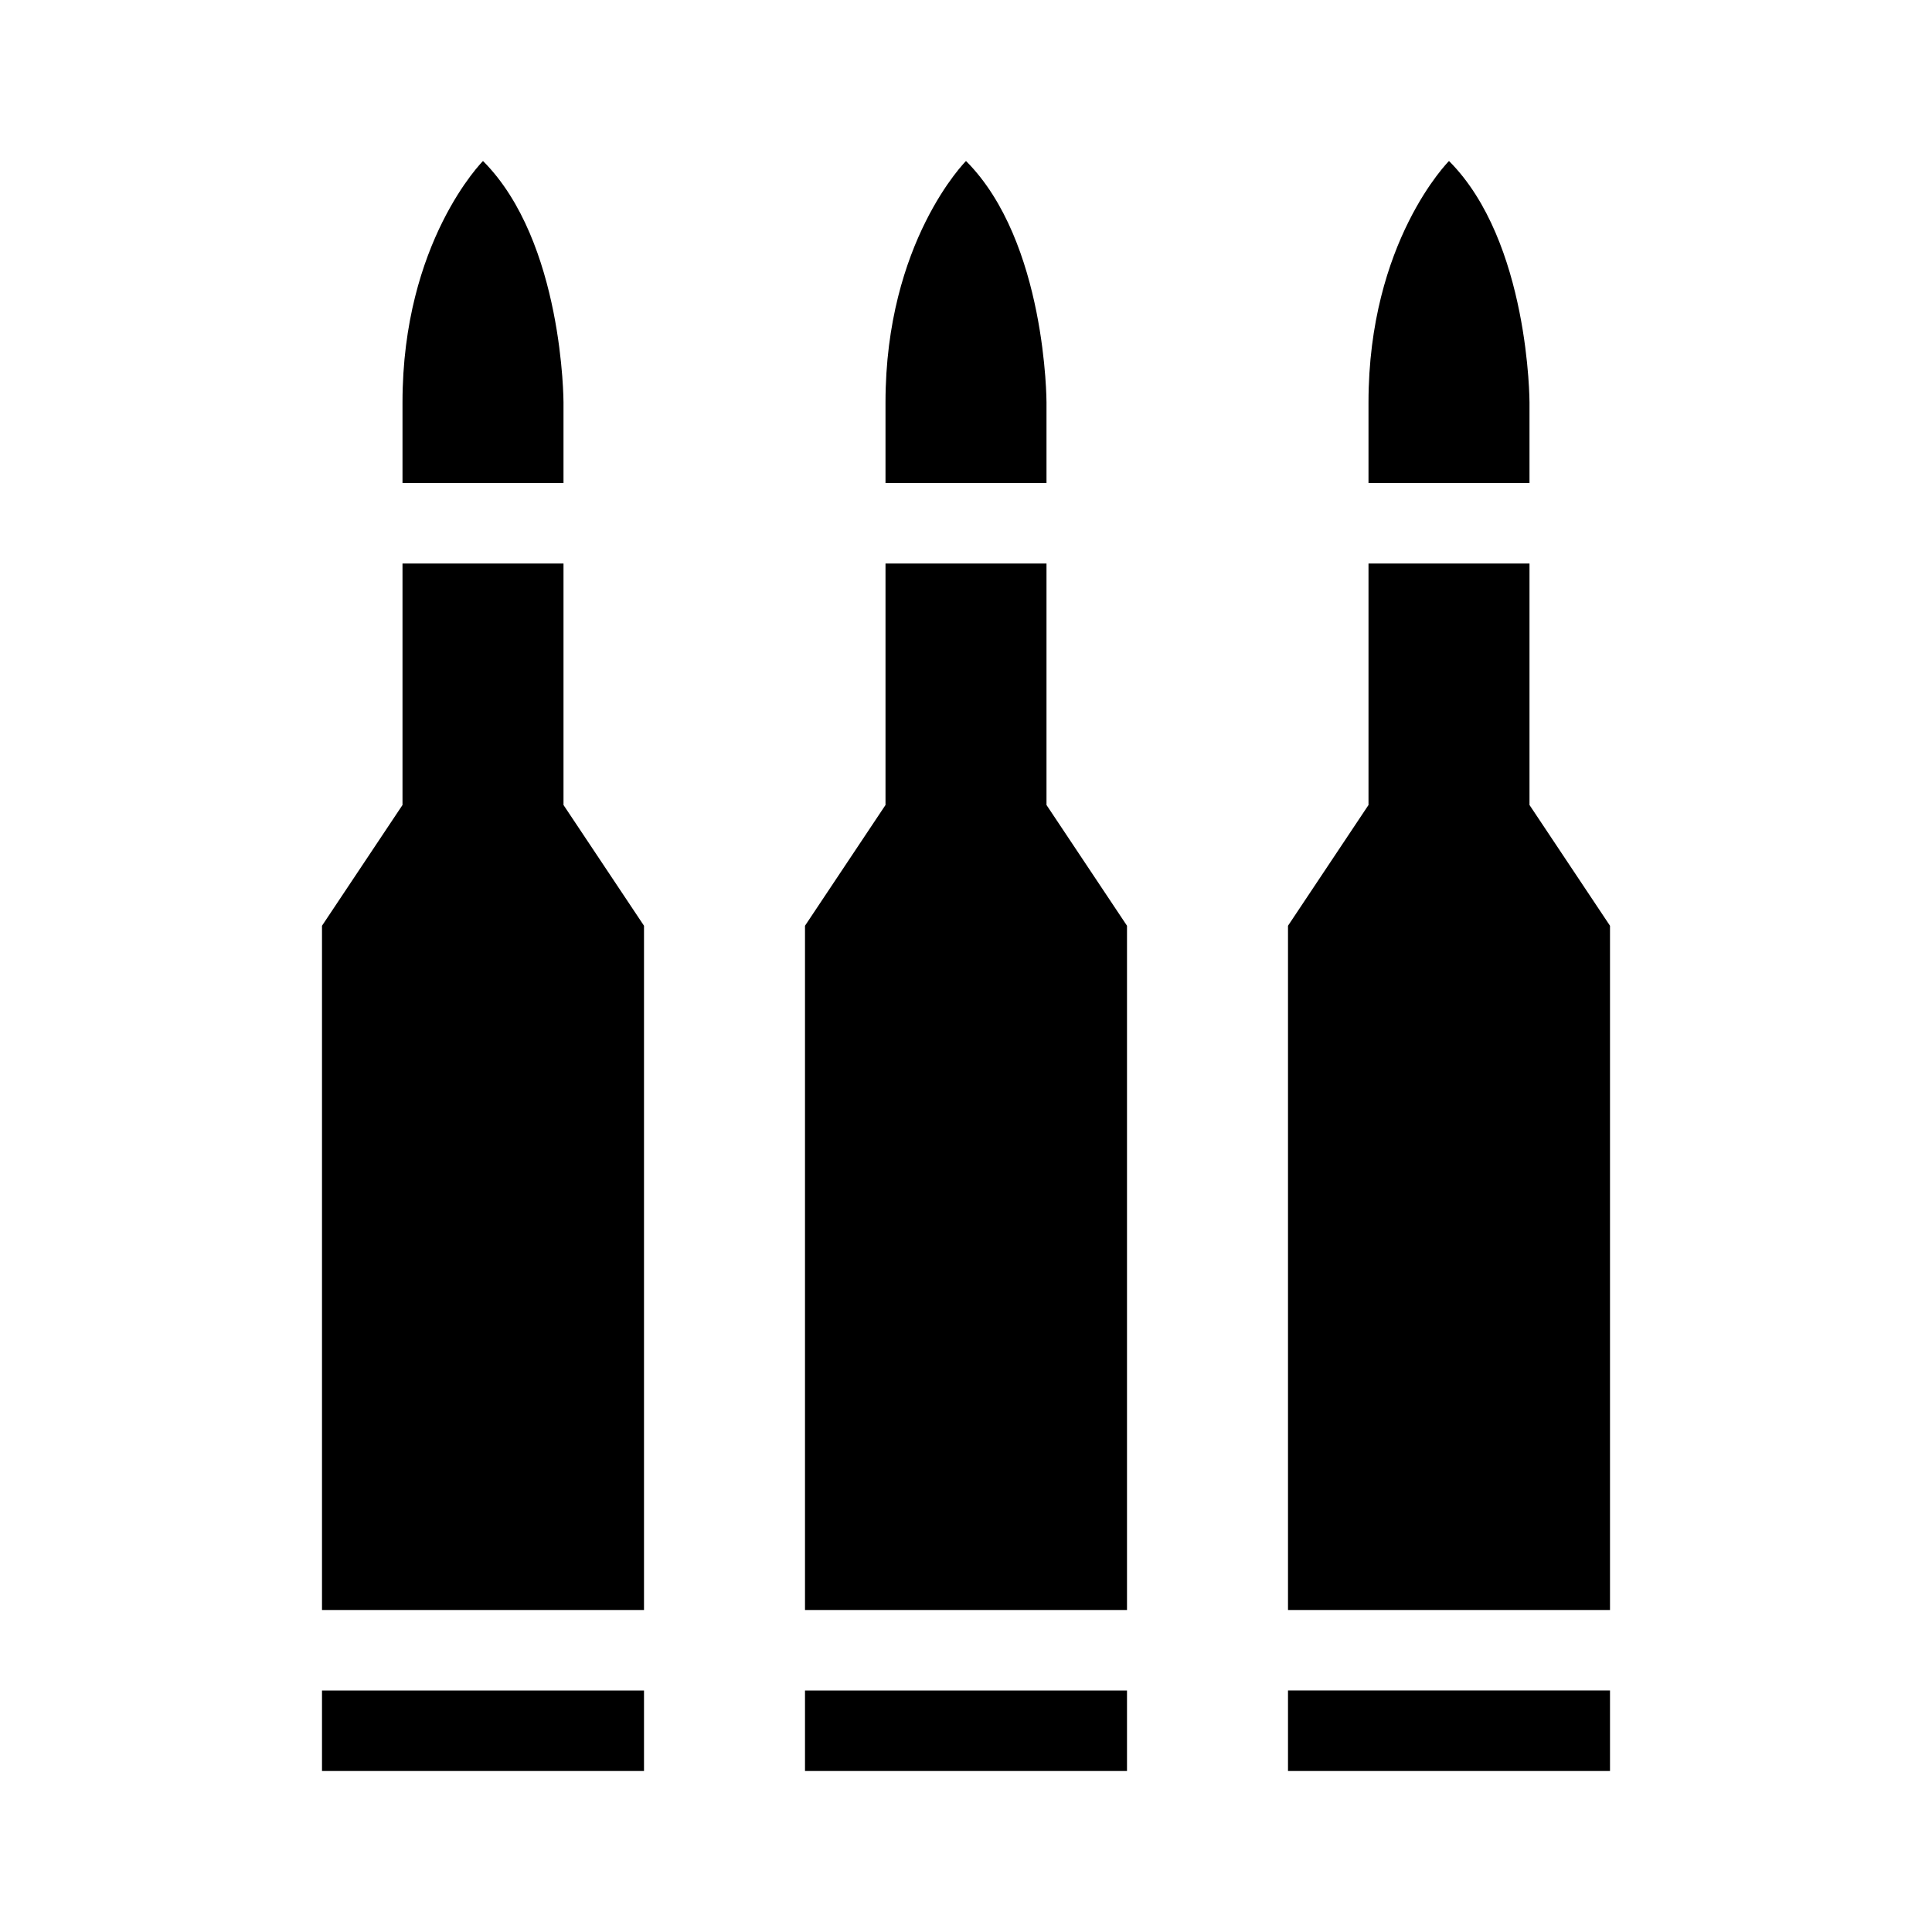<svg xmlns="http://www.w3.org/2000/svg" viewBox="0 0 24 24"><path d="M14 22h-4v-1h4v1m-1-12V7h-2v3l-1 1.5V20h4v-8.5L13 10m-1-8s-1 1-1 3v1h2V5s0-2-1-3M8 22H4v-1h4v1M7 10V7H5v3l-1 1.5V20h4v-8.5L7 10M6 2S5 3 5 5v1h2V5s0-2-1-3m14 20h-4v-1h4v1m-1-12V7h-2v3l-1 1.5V20h4v-8.5L19 10m-1-8s-1 1-1 3v1h2V5s0-2-1-3Z"/></svg>
